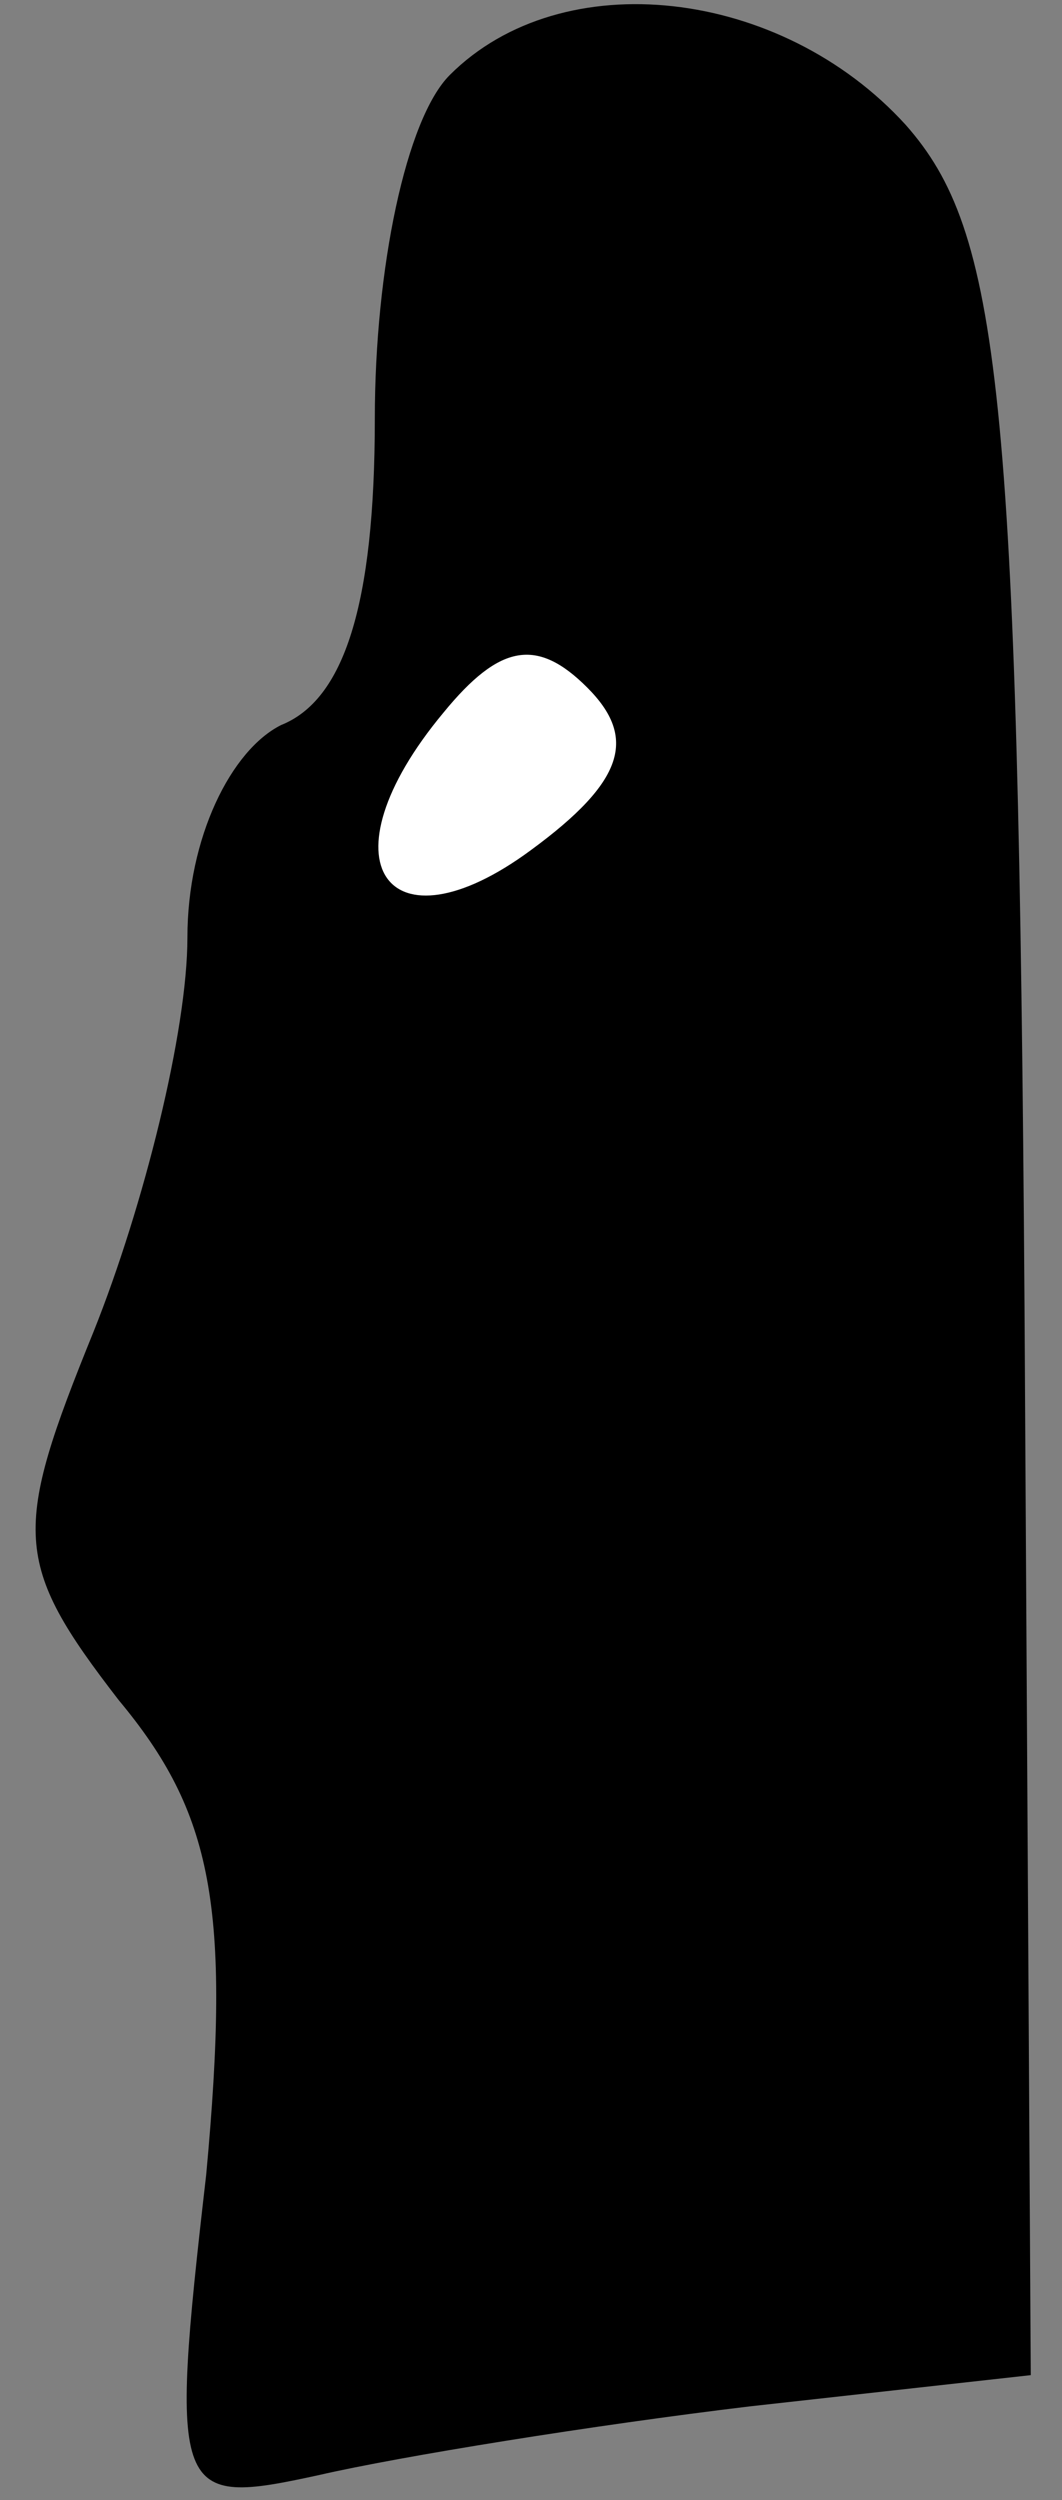 <?xml version="1.0" standalone="no"?>
<!DOCTYPE svg PUBLIC "-//W3C//DTD SVG 20010904//EN"
 "http://www.w3.org/TR/2001/REC-SVG-20010904/DTD/svg10.dtd">
<svg version="1.0" xmlns="http://www.w3.org/2000/svg"
 width="17pt" height="40pt" viewBox="0 0 17 40"
 preserveAspectRatio="xMidYMid meet">
<rect x="0" y="0" width="17" height="40" fill="#808080" stroke="none"/>
<g transform="translate(0,40) scale(0.1,-0.1)"
fill="#000000" stroke="none">
<path fill="#000000" stroke="none" d="M72 388 c-7 -7 -12 -31 -12 -55 0 -30
-5 -45 -15 -49 -8 -4 -15 -18 -15 -34 0 -15 -7 -43 -15 -63 -13 -32 -13 -37 4
-59 15 -18 18 -33 14 -76 -6 -52 -5 -53 18 -48 13 3 44 8 69 11 l45 5 -1 171
c-1 147 -4 172 -19 189 -20 22 -55 26 -73 8z"/>
<path fill="#ffffff" stroke="none" d="M85 264 c-23 -17 -34 -2 -14 22 9 11
15 12 23 4 8 -8 6 -15 -9 -26z"/>
</g>
</svg>
